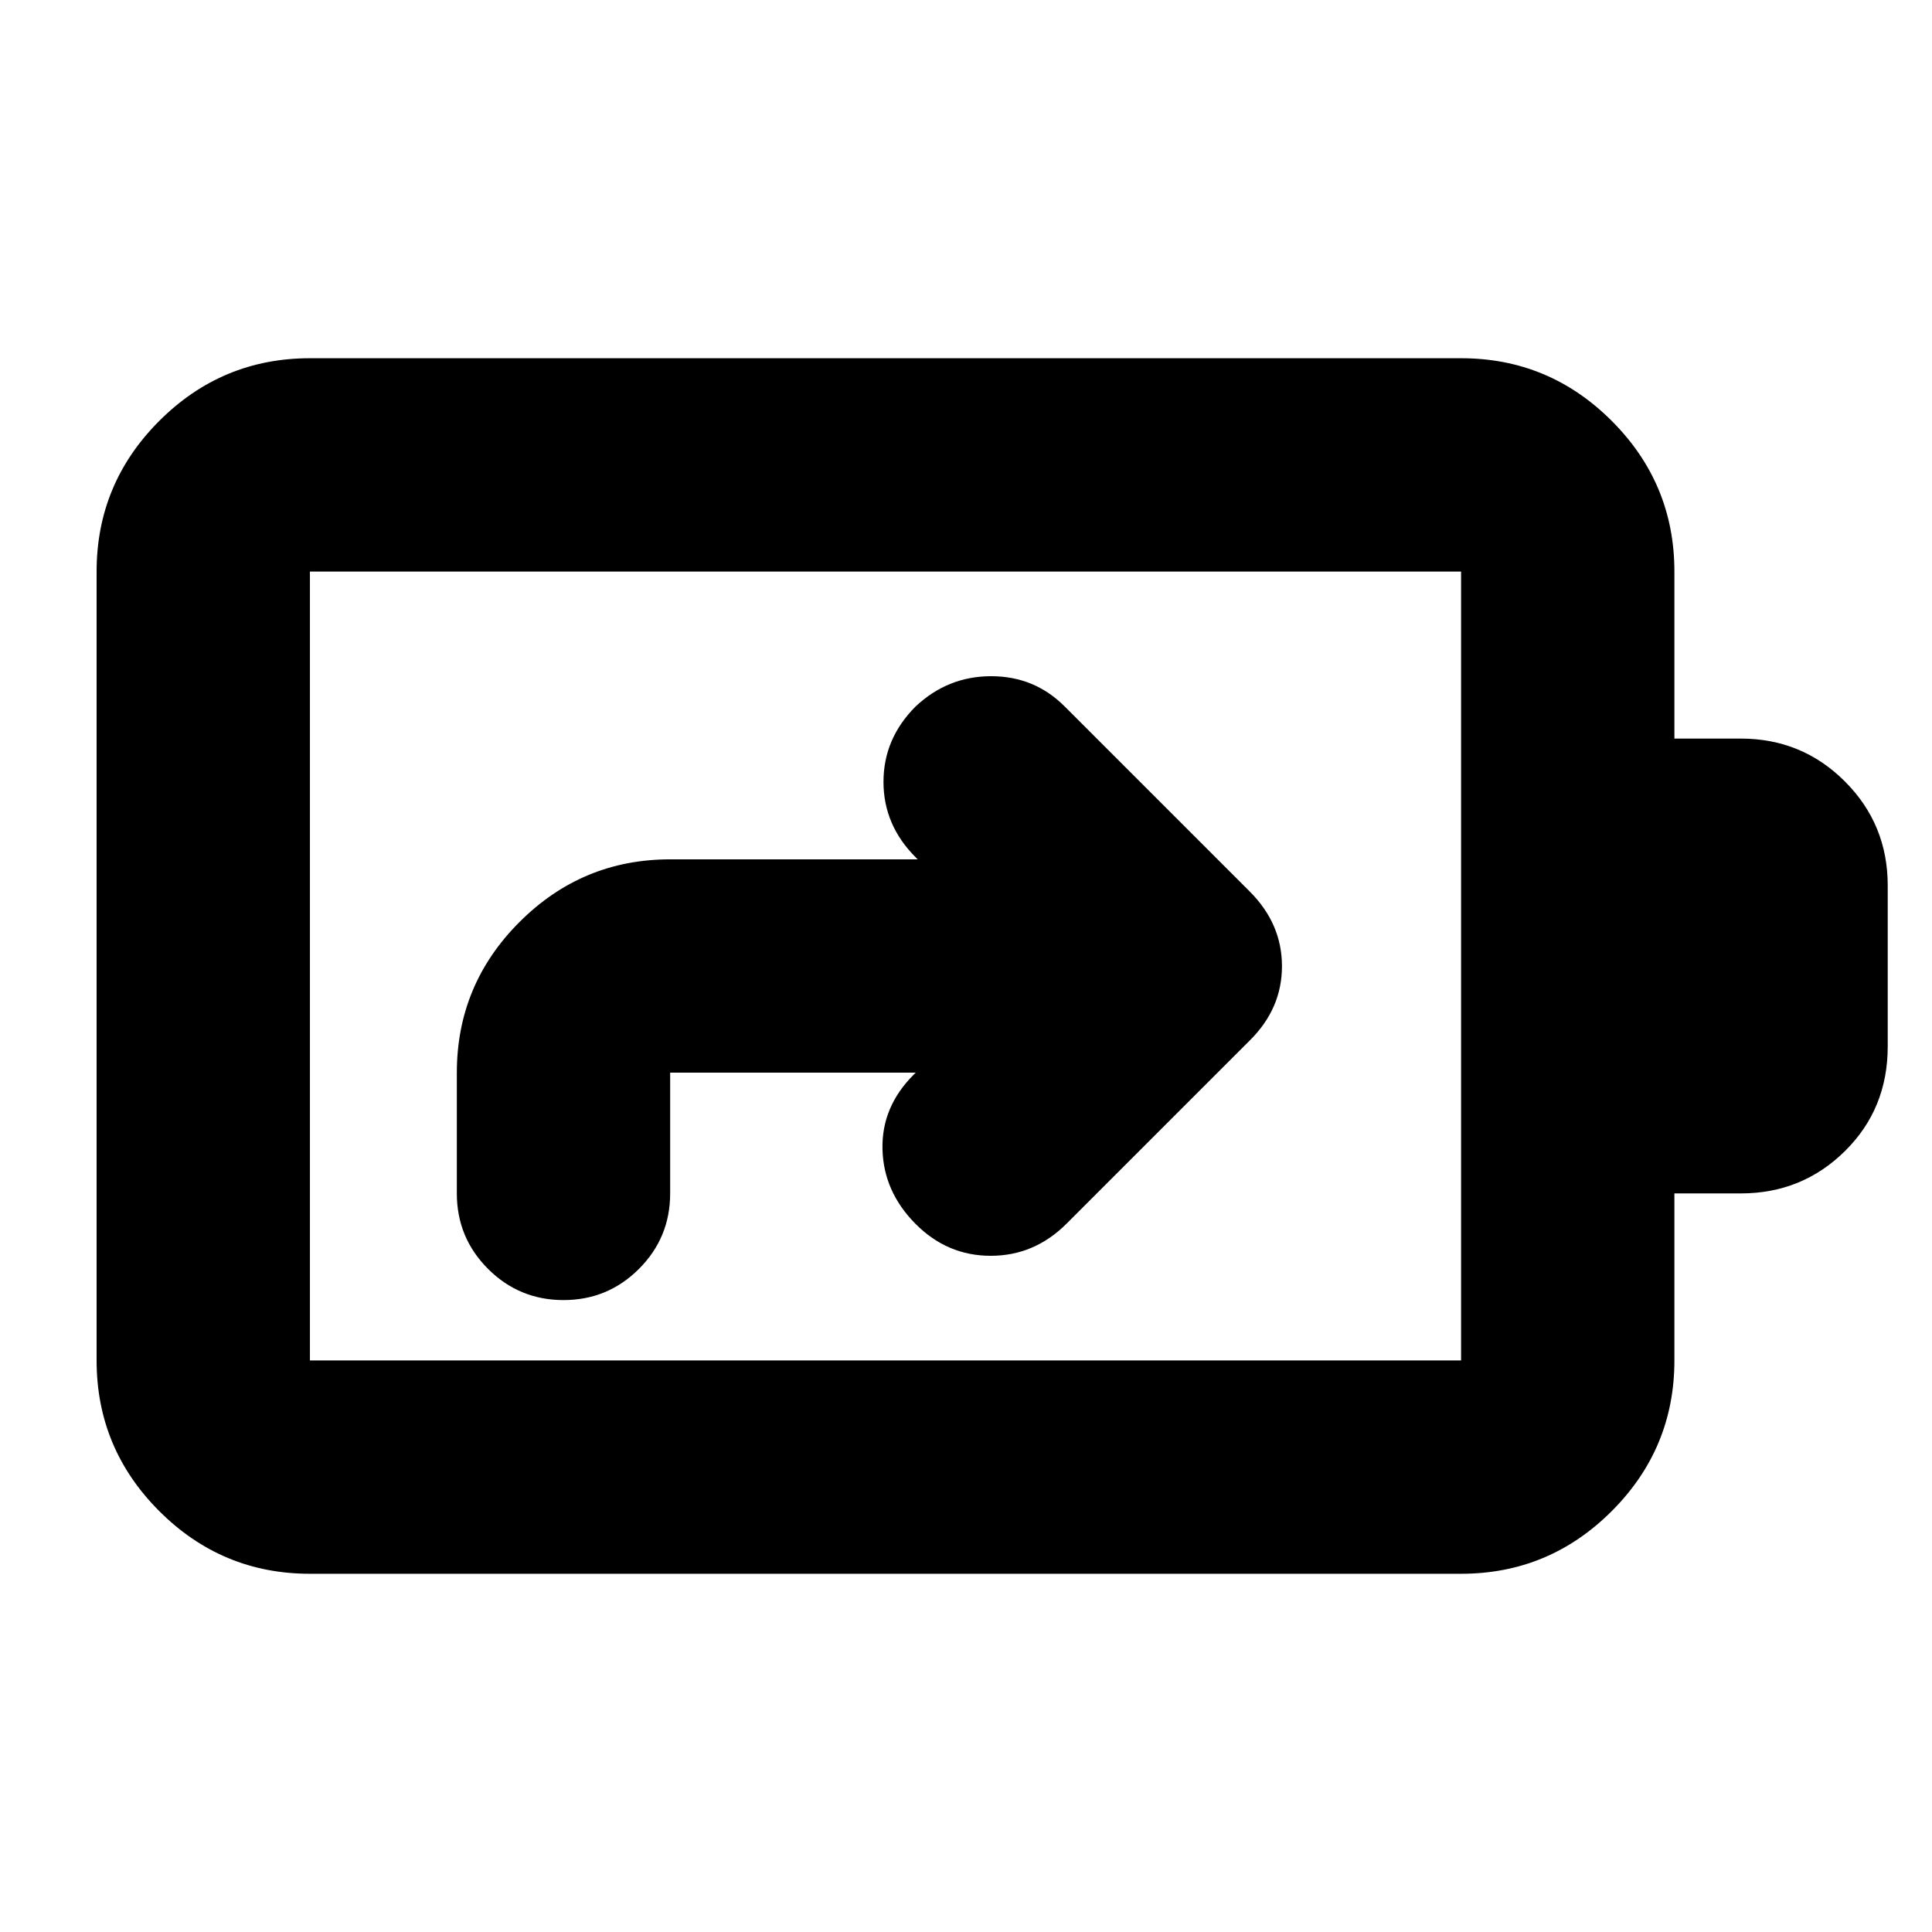 <svg xmlns="http://www.w3.org/2000/svg" height="24" viewBox="0 -960 960 960" width="24"><path d="m455-427-1 1q-16 16-15.5 37t16.29 37q15.79 16 37.5 16T530-352l91-91q16-15.82 16-36.91Q637-501 621-517l-92-92q-15-15-36.5-15T455-609q-16 16-16 37.5t16 37.5l1 1H333q-43.73 0-74.86 31.14Q227-470.73 227-427v60q0 22 15.5 37.5T280-314q22 0 37.5-15.5T333-367v-60h122ZM154-284h572v-392H154v392Zm0 106q-43.72 0-74.86-31.14Q48-240.27 48-284v-392q0-43.72 31.14-74.86T154-782h572q43.72 0 74.86 31.14T832-676v83h33q30.42 0 51.71 21.29T938-520v80q0 31-21.29 52T865-367h-33v83q0 43.73-31.14 74.86Q769.72-178 726-178H154Zm0-106v-392 392Z"/></svg>